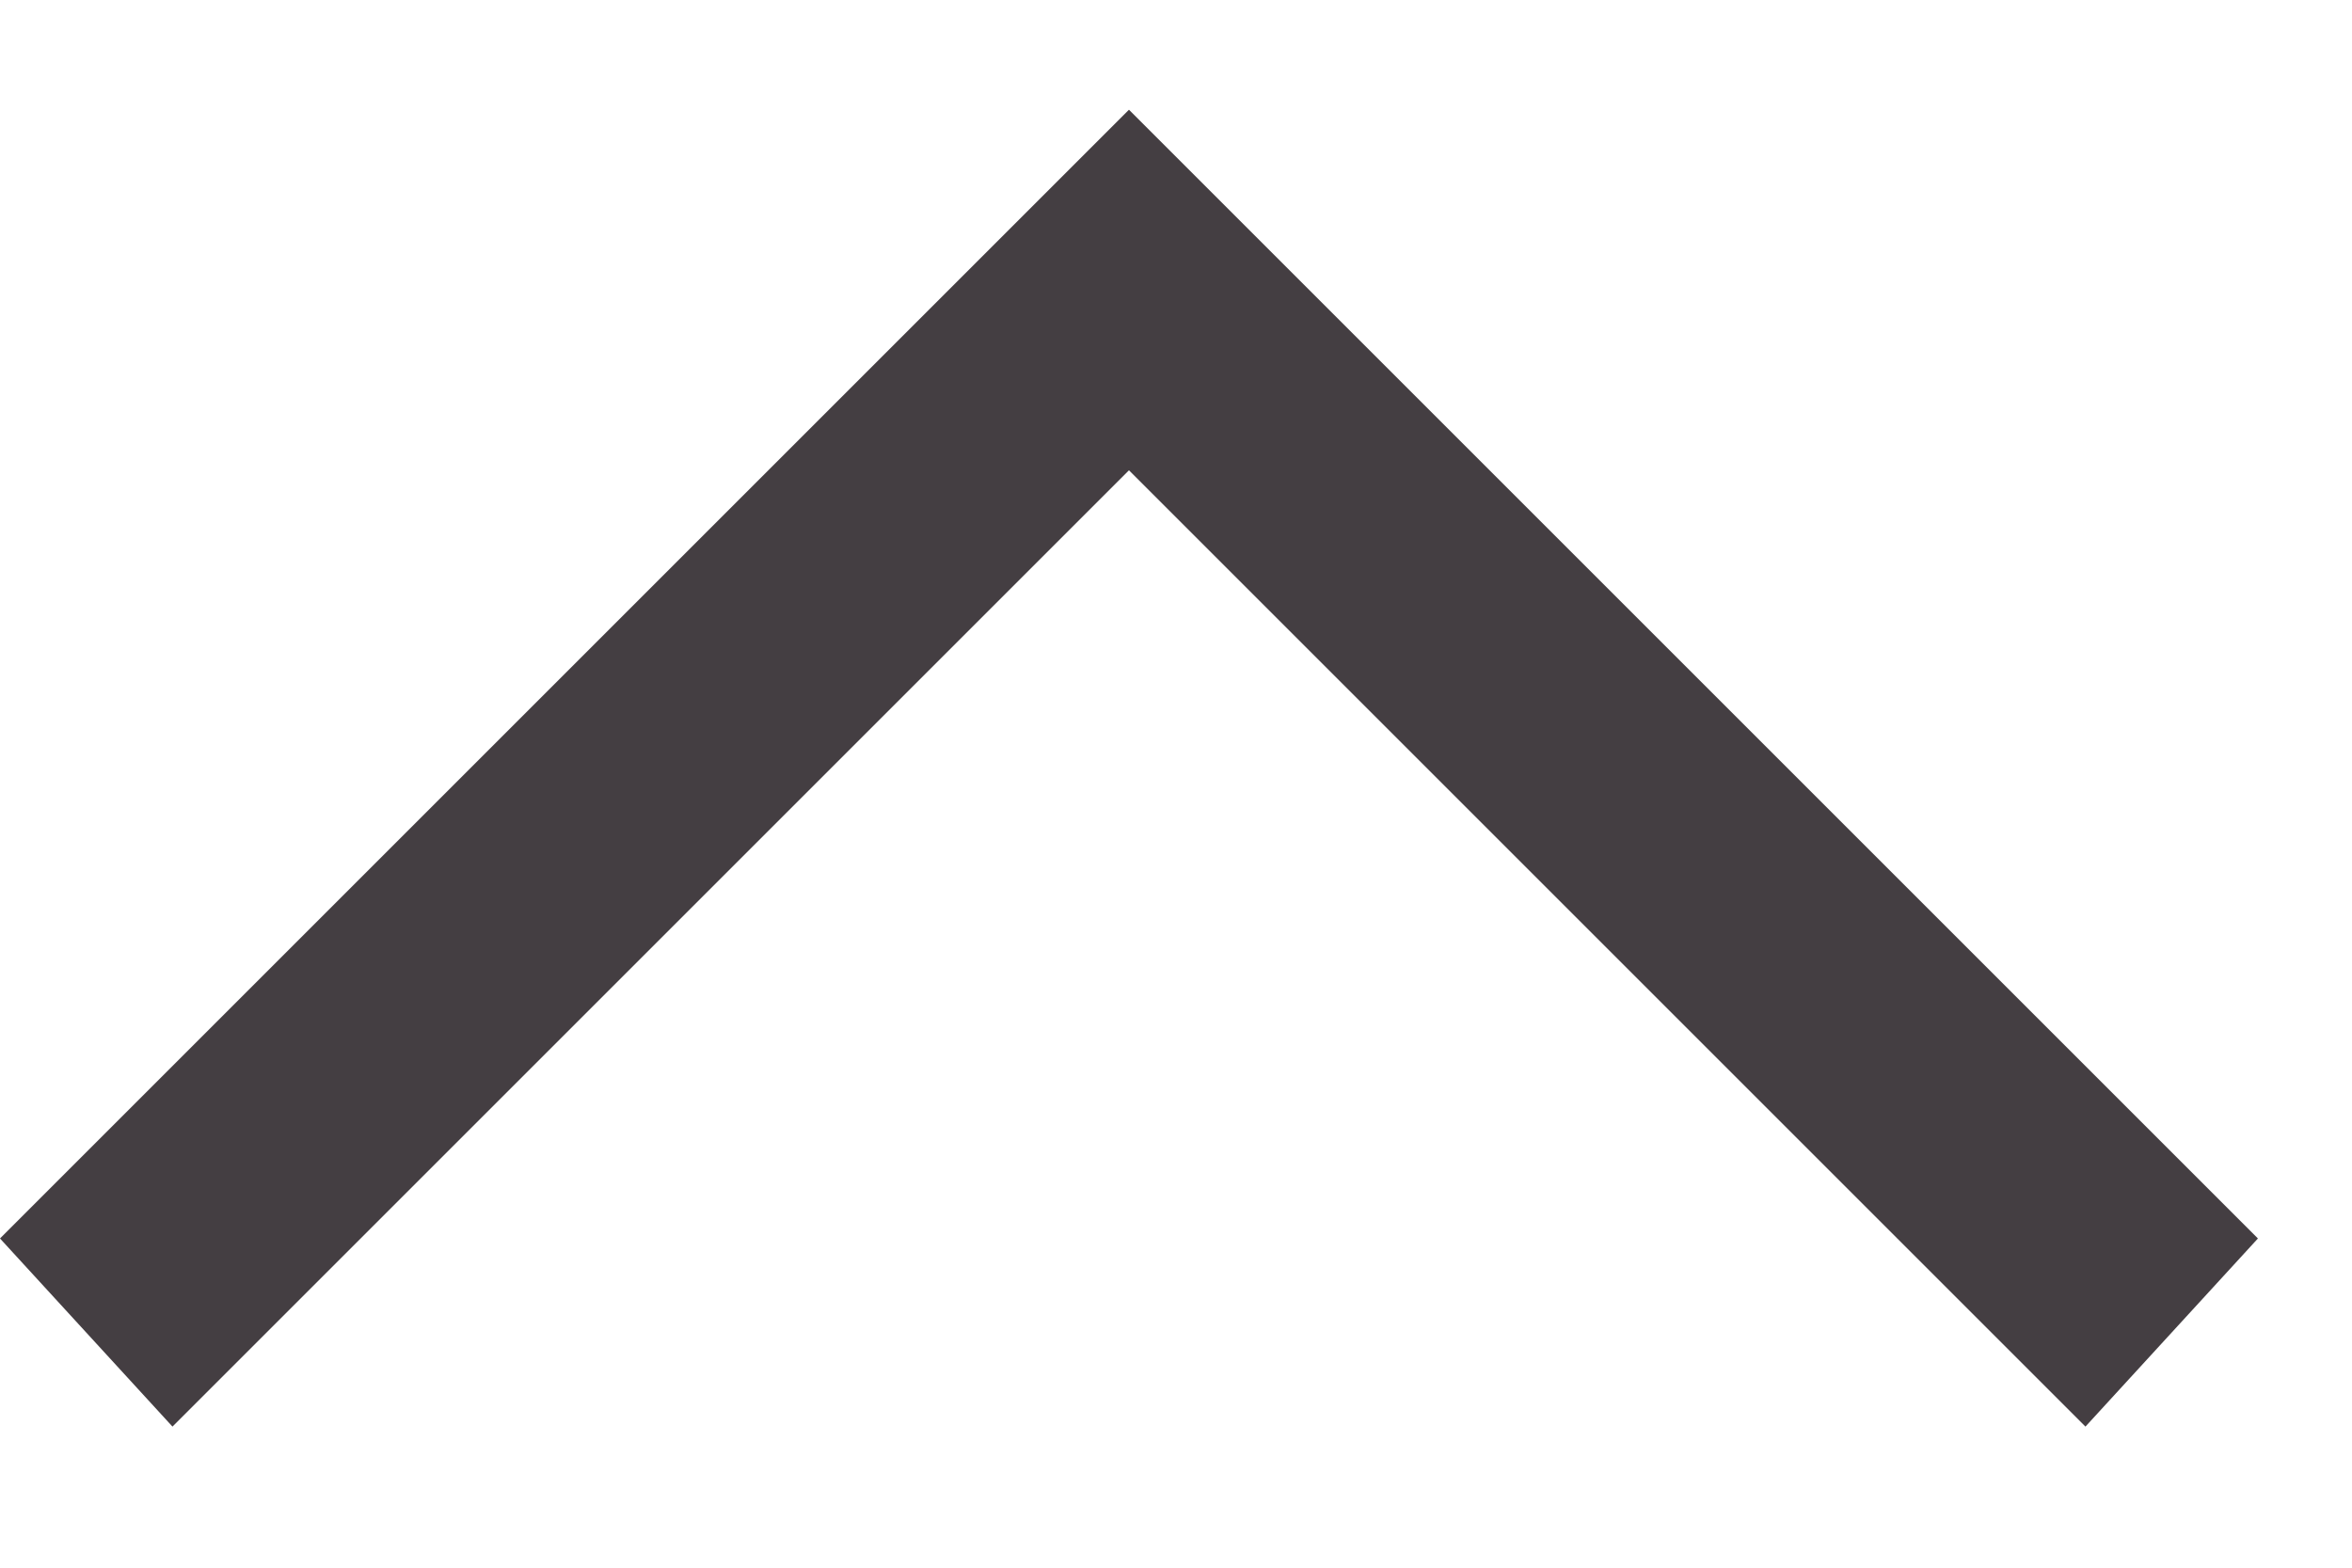 <?xml version="1.0" encoding="UTF-8"?>
<svg width="15px" height="10px" viewBox="0 0 15 10" version="1.1" xmlns="http://www.w3.org/2000/svg" xmlns:xlink="http://www.w3.org/1999/xlink">
    <!-- Generator: Sketch 62 (91390) - https://sketch.com -->
    <title>arrow-down-slate</title>
    <desc>Created with Sketch.</desc>
    <g id="Page-1" stroke="none" stroke-width="1" fill="none" fill-rule="evenodd">
        <g id="arrow-down-slate" transform="translate(7.5, 5) scale(1, -1) translate(-7.5, -5) " fill="#443E42" fill-rule="nonzero">
            <polygon id="Path" points="7.2 9.3 0 2.1 1.1 0.9 7.2 7 13.3 0.9 14.4 2.1"></polygon>
        </g>
    </g>
</svg>